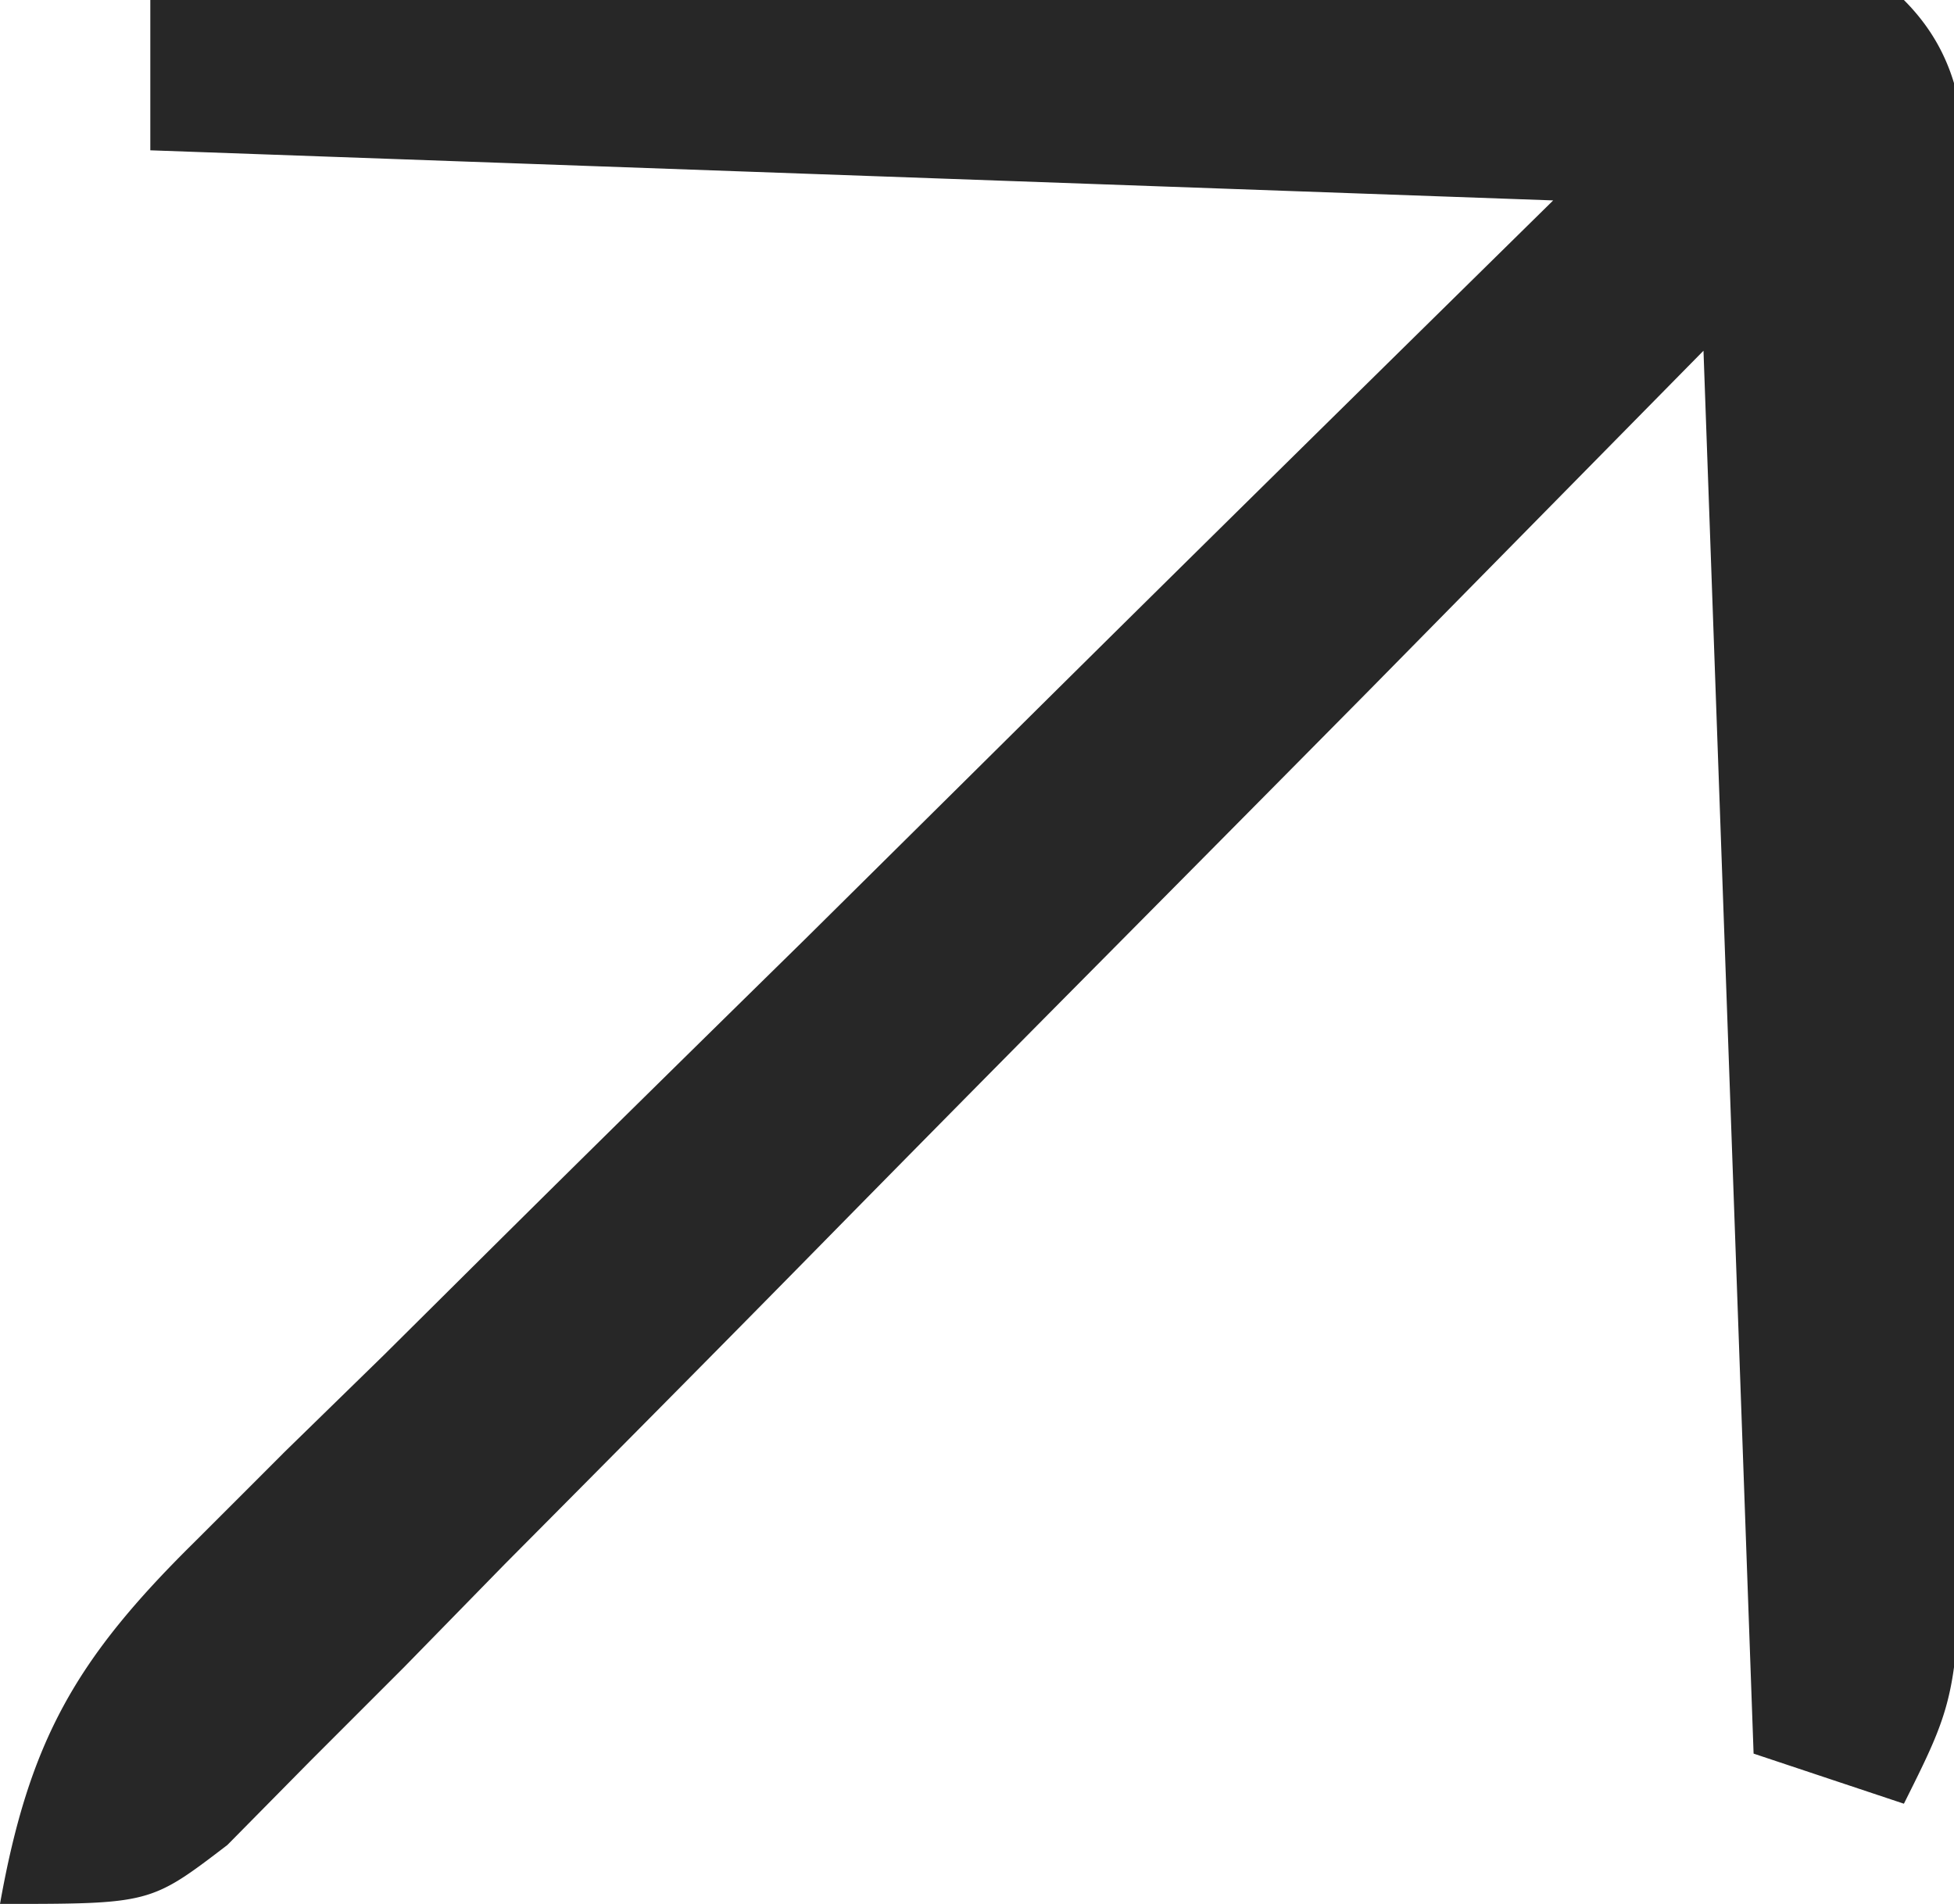 <svg xmlns="http://www.w3.org/2000/svg" width="39" height="38"><path d="M3 0c4.966-.025 9.932-.043 14.899-.055 1.69-.005 3.381-.012 5.072-.02 2.425-.013 4.85-.018 7.275-.023l2.304-.015c1.817 0 3.634.051 5.45.113 1.7 1.7 1.128 3.826 1.139 6.093l-.006 2.153.003 2.201c0 1.54-.001 3.078-.006 4.618-.005 2.36 0 4.718.007 7.078 0 1.492-.002 2.985-.004 4.478l.006 2.147C39.115 33.77 39.115 33.77 38 36l-3-1-1-28-6.676 6.781c-2.133 2.157-4.268 4.31-6.404 6.464a1749.61 1749.61 0 00-4.45 4.51c-2.124 2.162-4.259 4.314-6.396 6.464l-2.008 2.055-1.88 1.88-1.648 1.67C3 38 3 38 0 38c.582-3.265 1.519-4.889 3.867-7.208.601-.6 1.202-1.2 1.82-1.82l1.973-1.925 2.014-2c2.122-2.107 4.255-4.202 6.389-6.297 1.44-1.426 2.882-2.853 4.322-4.281C23.915 10.969 27.457 7.486 31 4L3 3V0z" fill="#272727"/></svg>